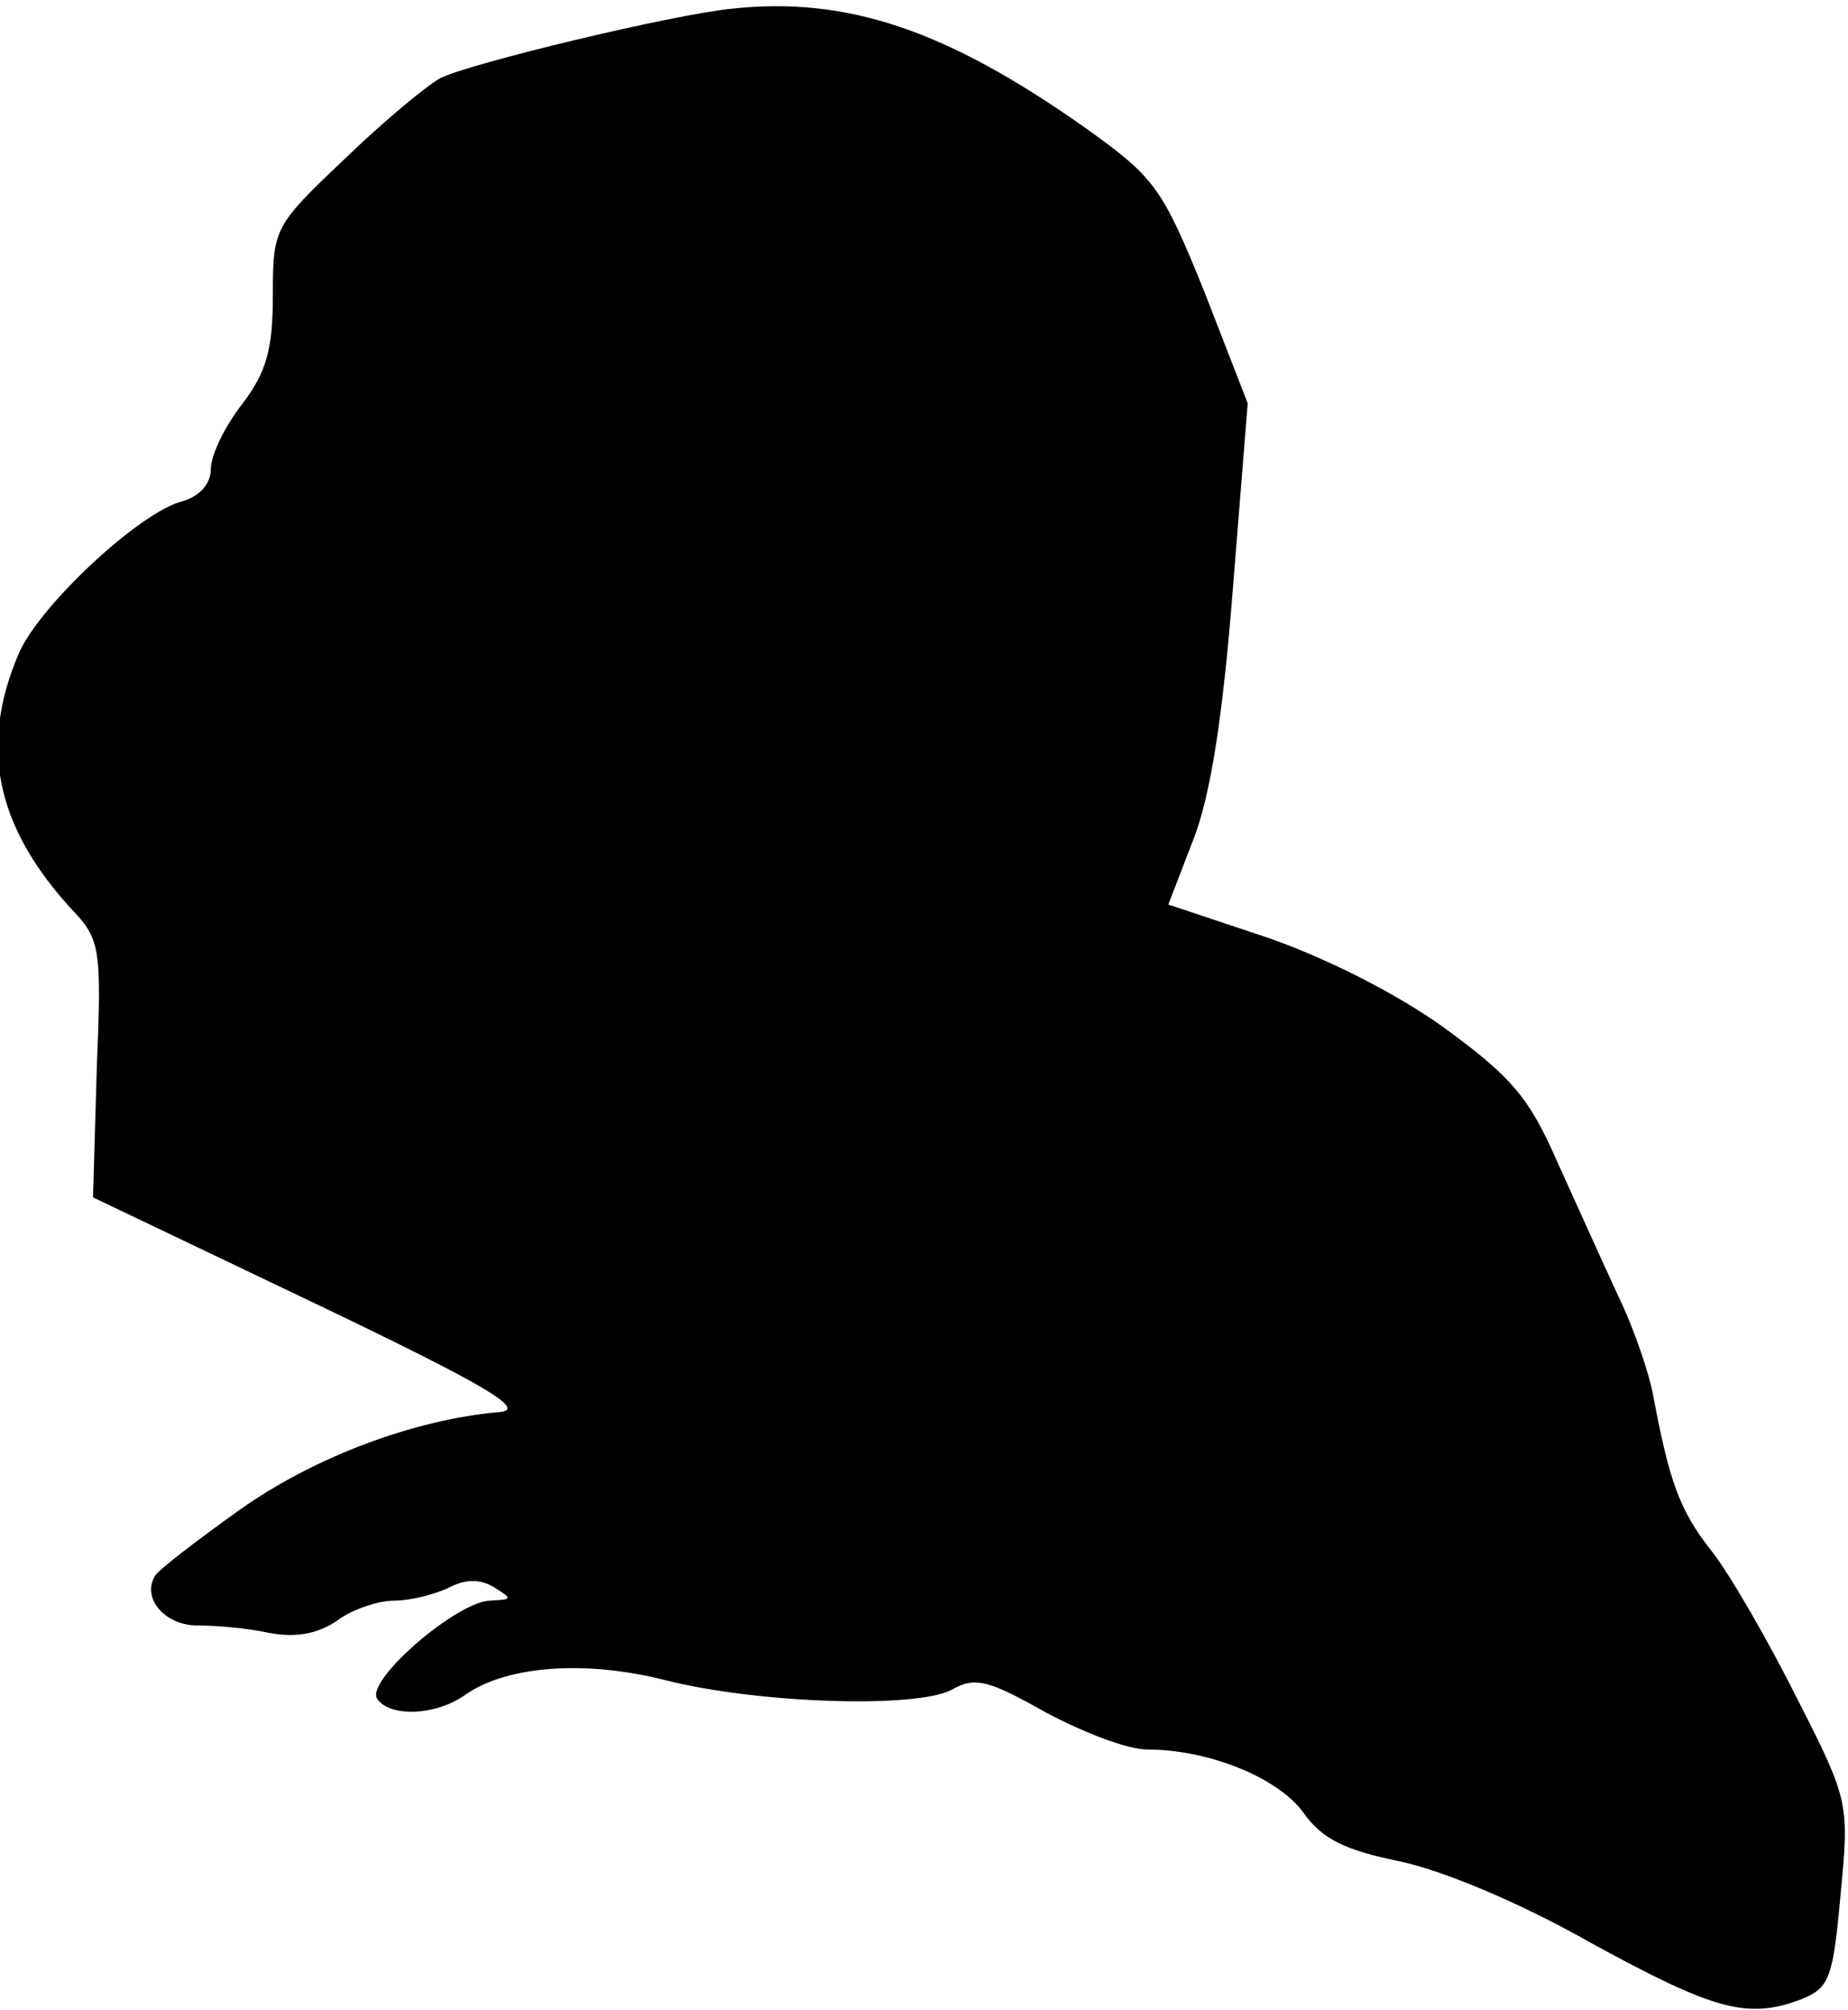 <?xml version="1.0" standalone="no"?>
<!DOCTYPE svg PUBLIC "-//W3C//DTD SVG 20010904//EN"
 "http://www.w3.org/TR/2001/REC-SVG-20010904/DTD/svg10.dtd">
<svg version="1.0" xmlns="http://www.w3.org/2000/svg"
 width="149pt" height="162pt" viewBox="0 0 149 162"
 preserveAspectRatio="xMidYMid meet">
<g transform="translate(0,162) scale(0.1,-0.1)"
fill="#000000" stroke="none">
<path fill="#000000" stroke="none" d="M590 1613 c-49 -5 -211 -44 -235 -56
-11 -6 -46 -35 -77 -65 -57 -54 -58 -56 -58 -110 0 -43 -5 -62 -25 -88 -14
-18 -25 -41 -25 -52 0 -12 -9 -22 -23 -26 -35 -9 -116 -85 -132 -123 -32 -75
-18 -139 42 -205 24 -25 25 -31 21 -130 l-3 -103 178 -85 c138 -66 172 -86
150 -88 -70 -6 -151 -37 -210 -79 -35 -25 -65 -48 -68 -53 -11 -18 8 -40 34
-40 14 0 40 -2 58 -6 21 -4 39 -1 55 10 12 9 33 16 46 16 13 0 32 5 43 10 13
7 25 8 37 1 16 -10 15 -10 -3 -11 -27 -1 -100 -64 -91 -79 10 -15 47 -14 71 3
34 24 98 28 161 12 75 -19 202 -23 231 -8 19 11 30 8 76 -18 30 -16 66 -30 82
-30 50 0 106 -23 126 -51 15 -21 33 -30 77 -39 34 -7 97 -33 155 -66 99 -54
126 -62 170 -45 22 9 25 17 31 84 7 73 7 76 -35 158 -23 46 -54 100 -69 119
-26 33 -34 56 -47 125 -3 17 -15 53 -28 80 -13 28 -35 77 -50 110 -22 50 -36
67 -91 107 -39 28 -97 57 -144 73 l-78 26 20 52 c14 35 24 100 32 202 l12 150
-35 90 c-34 84 -40 92 -96 132 -112 79 -192 106 -285 96z"/>
</g>
</svg>
